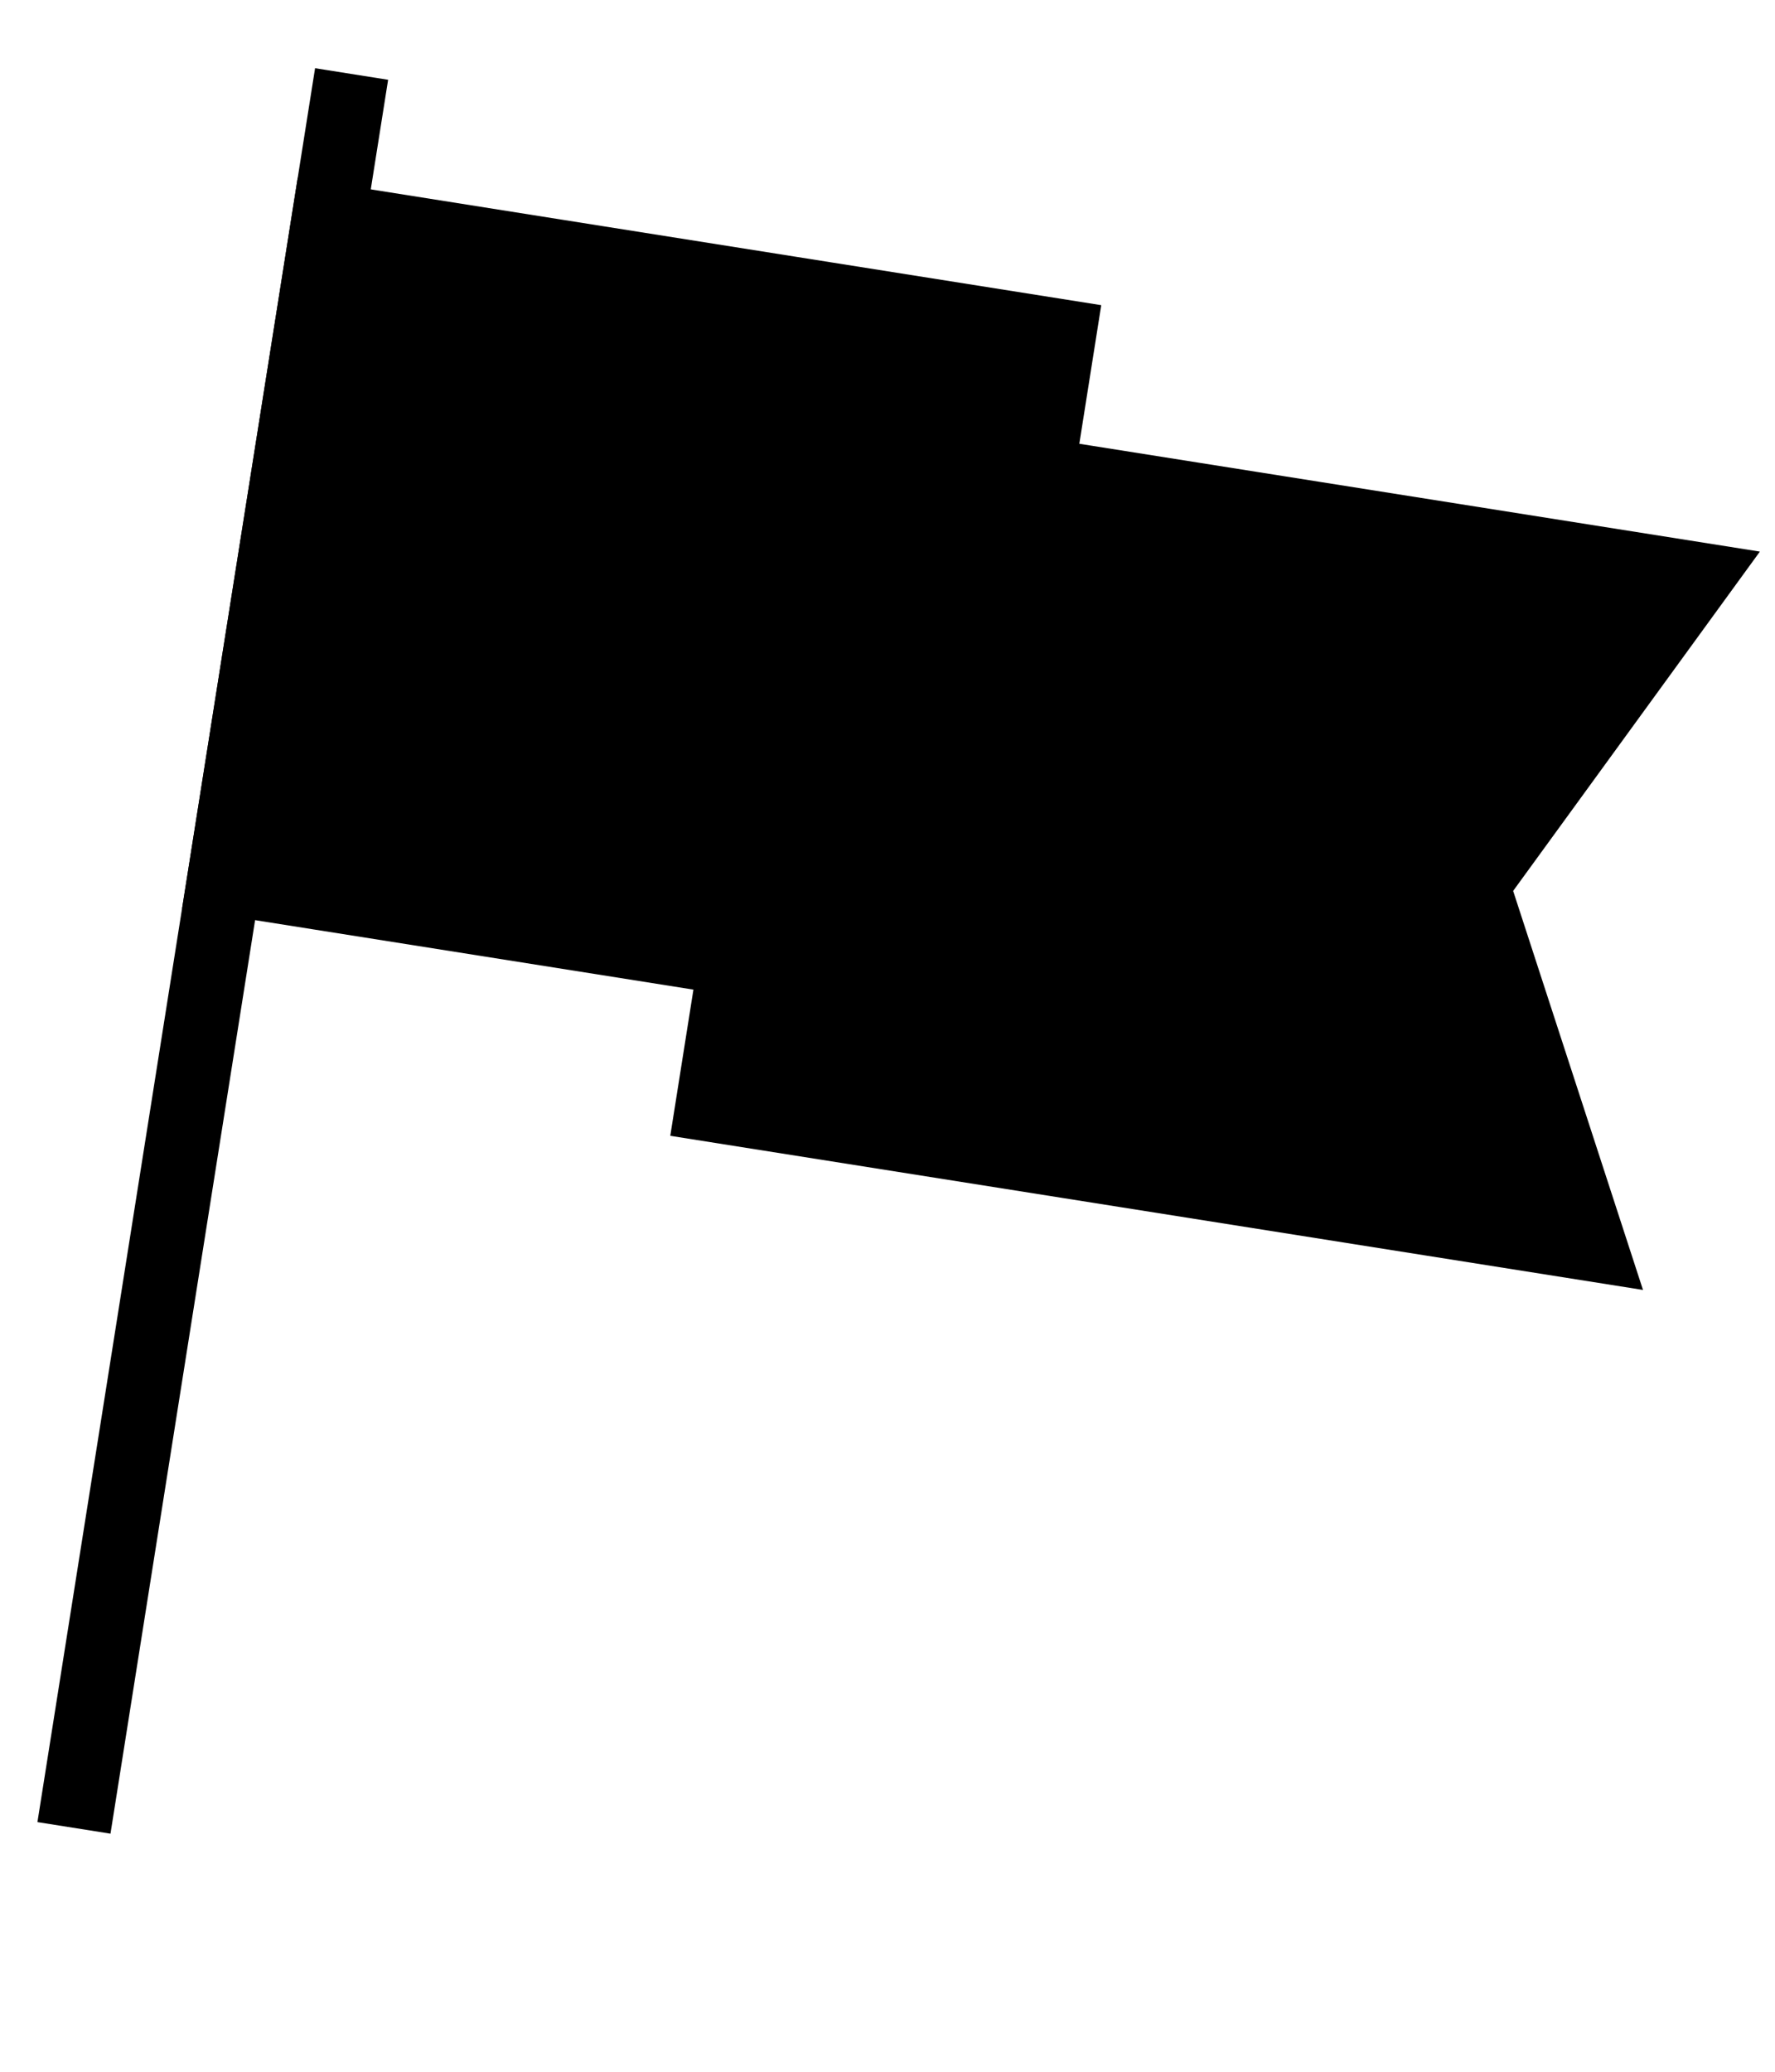 <svg width="24" height="28" viewBox="0 0 24 28" fill="none" xmlns="http://www.w3.org/2000/svg">
<path d="M4.754 1L1 24.704" stroke="black" stroke-miterlimit="10"/>
<path d="M13.673 4.437L11.059 5.944L9.635 14.935L21.487 16.812L19.905 11.953L22.911 7.821L11.059 5.944" fill="black"/>
<path d="M13.673 4.437L11.059 5.944L9.635 14.935L21.487 16.812L19.905 11.953L22.911 7.821L11.059 5.944" stroke="black" stroke-miterlimit="10"/>
<path d="M10.54 13.053L3.034 11.864L4.441 2.975L14.318 4.54L14.025 6.392" fill="black"/>
<path d="M10.54 13.053L3.034 11.864L4.441 2.975L14.318 4.54L14.025 6.392" stroke="black" stroke-miterlimit="10"/>
</svg>
